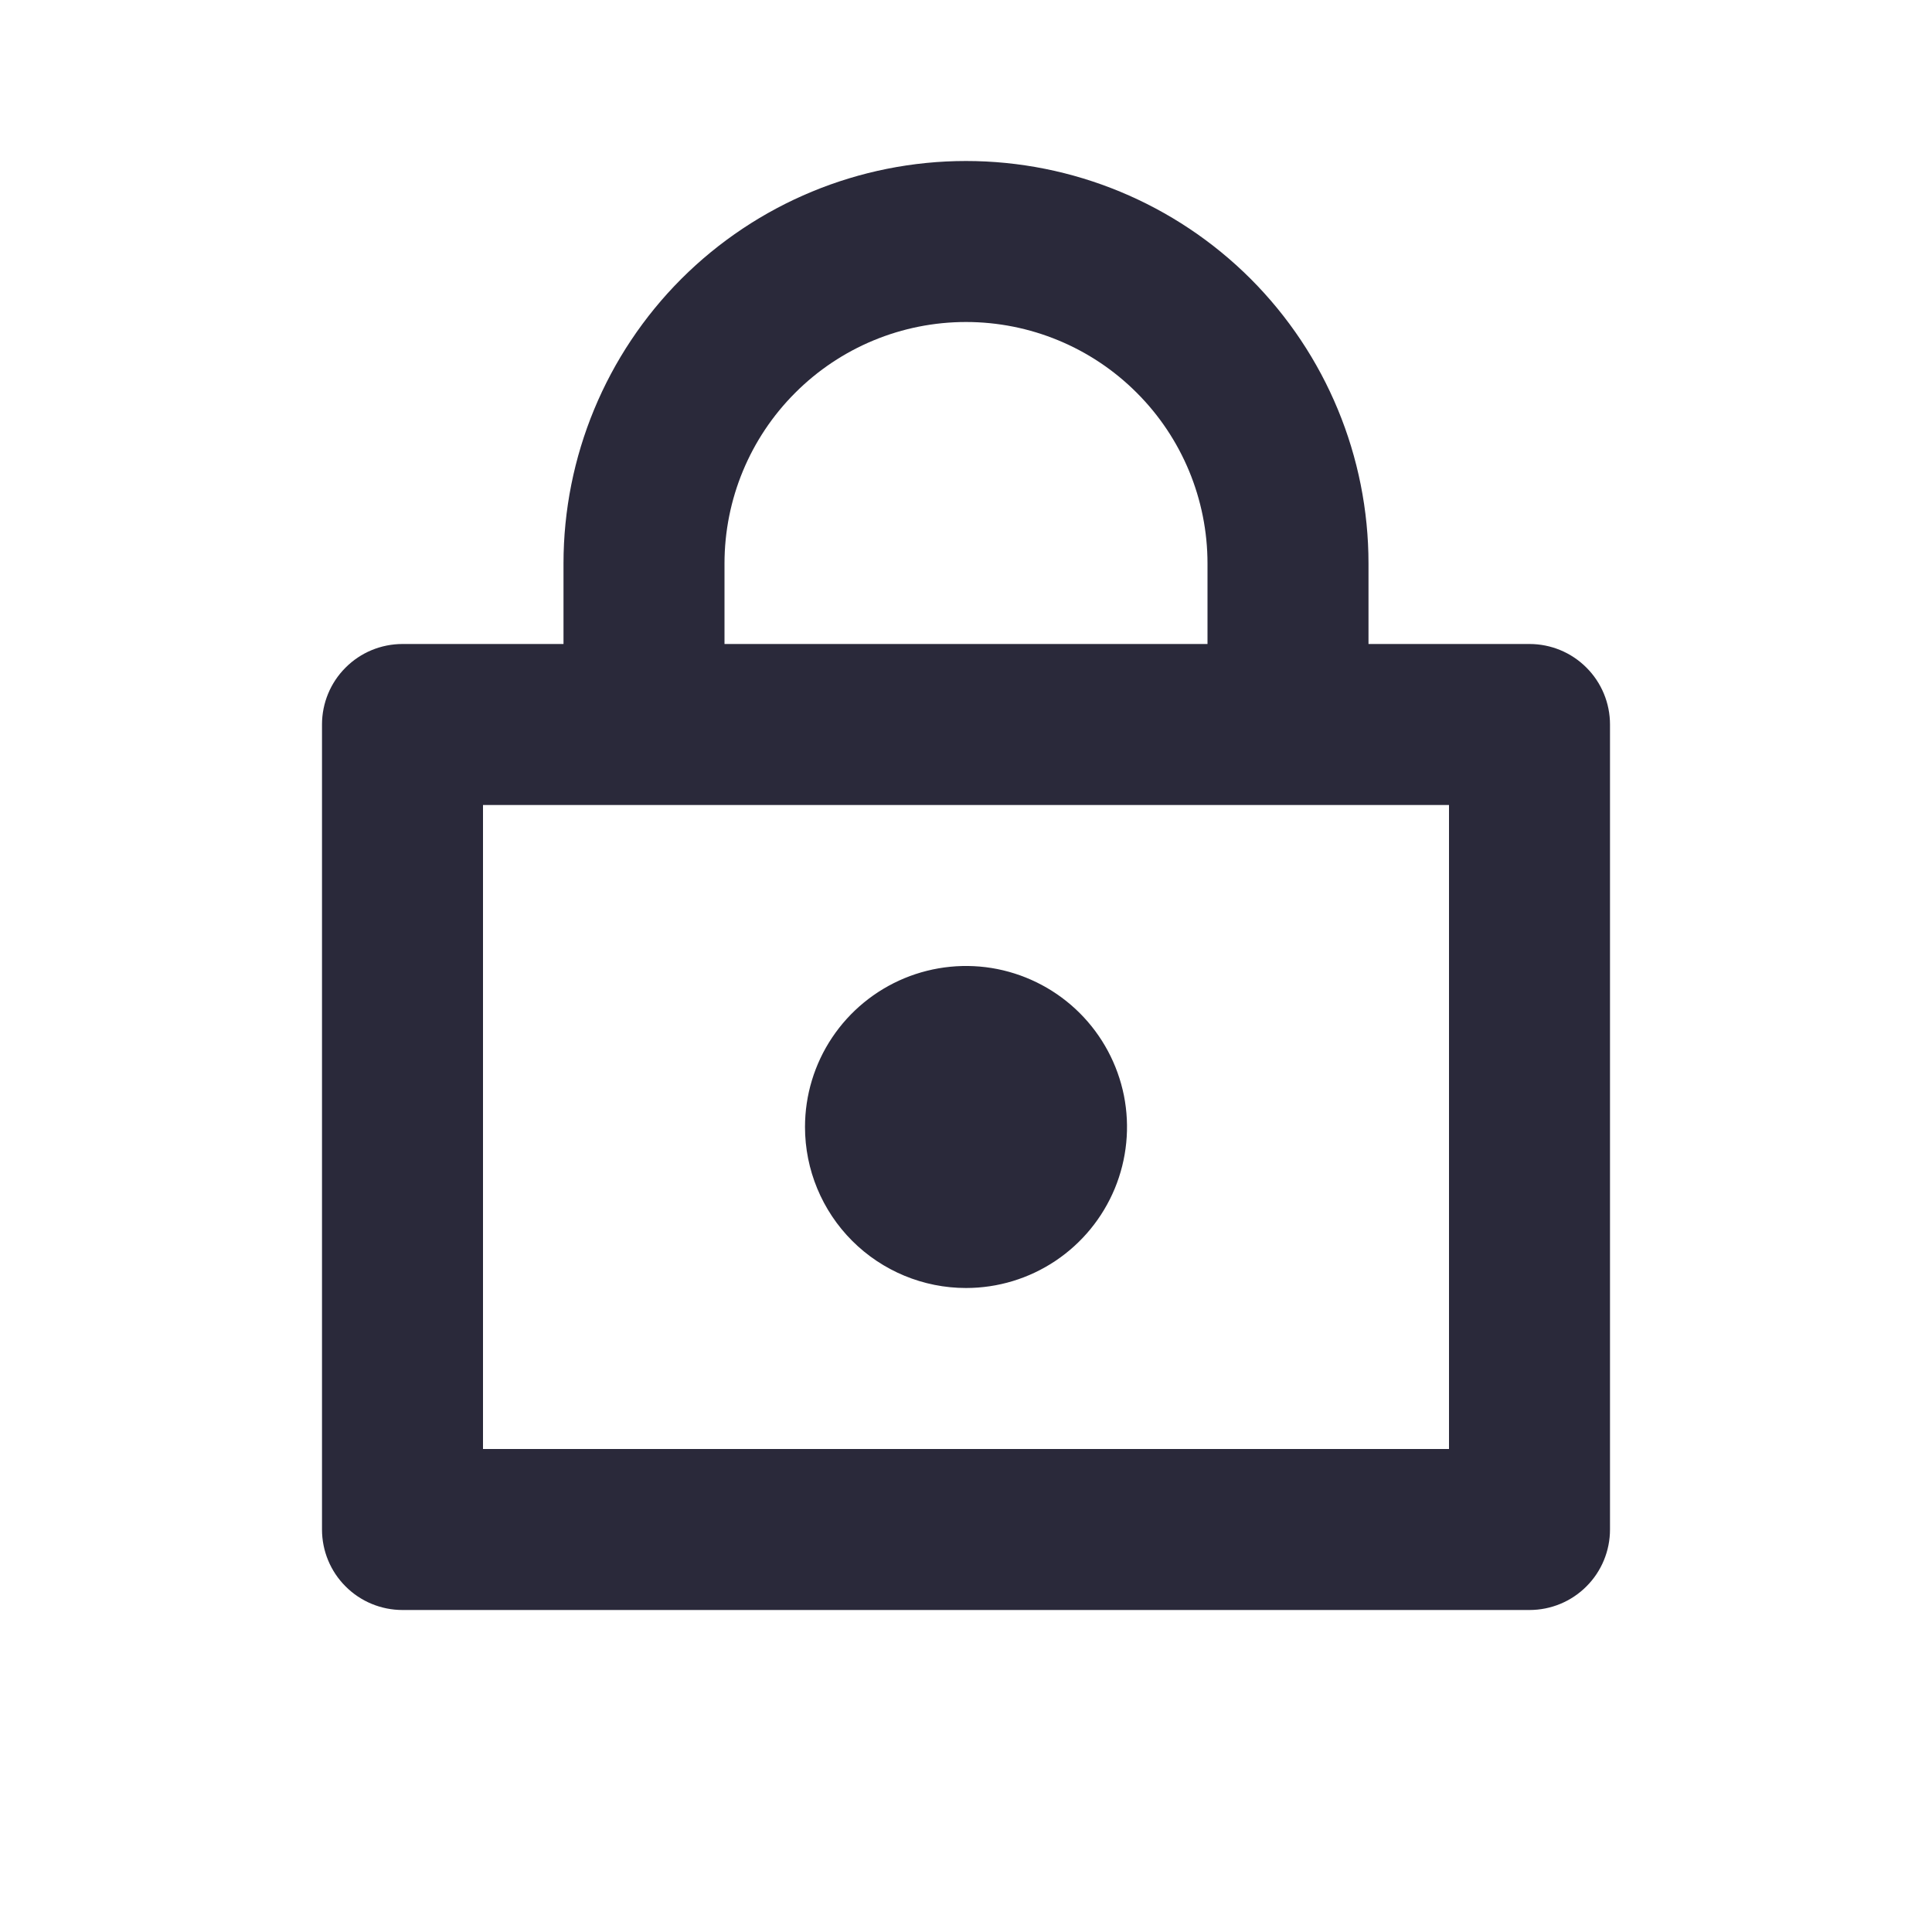 <svg width="24" height="24" viewBox="0 0 24 24" fill="none" xmlns="http://www.w3.org/2000/svg">
<path d="M19 8H17V7C17 5.674 16.473 4.402 15.536 3.464C14.598 2.527 13.326 2 12 2C10.674 2 9.402 2.527 8.464 3.464C7.527 4.402 7 5.674 7 7V8H5C4.735 8 4.48 8.105 4.293 8.293C4.105 8.48 4 8.735 4 9V19C4 19.265 4.105 19.52 4.293 19.707C4.48 19.895 4.735 20 5 20H19C19.265 20 19.52 19.895 19.707 19.707C19.895 19.52 20 19.265 20 19V9C20 8.735 19.895 8.48 19.707 8.293C19.52 8.105 19.265 8 19 8ZM9 7C9 6.204 9.316 5.441 9.879 4.879C10.441 4.316 11.204 4 12 4C12.796 4 13.559 4.316 14.121 4.879C14.684 5.441 15 6.204 15 7V8H9V7ZM18 18H6V10H18V18ZM10 14C10 13.604 10.117 13.218 10.337 12.889C10.557 12.56 10.869 12.304 11.235 12.152C11.6 12.001 12.002 11.961 12.39 12.038C12.778 12.116 13.134 12.306 13.414 12.586C13.694 12.866 13.884 13.222 13.962 13.61C14.039 13.998 13.999 14.4 13.848 14.765C13.696 15.131 13.44 15.443 13.111 15.663C12.782 15.883 12.396 16 12 16C11.47 16 10.961 15.789 10.586 15.414C10.211 15.039 10 14.53 10 14Z" fill="#2A293A"/>
</svg>
